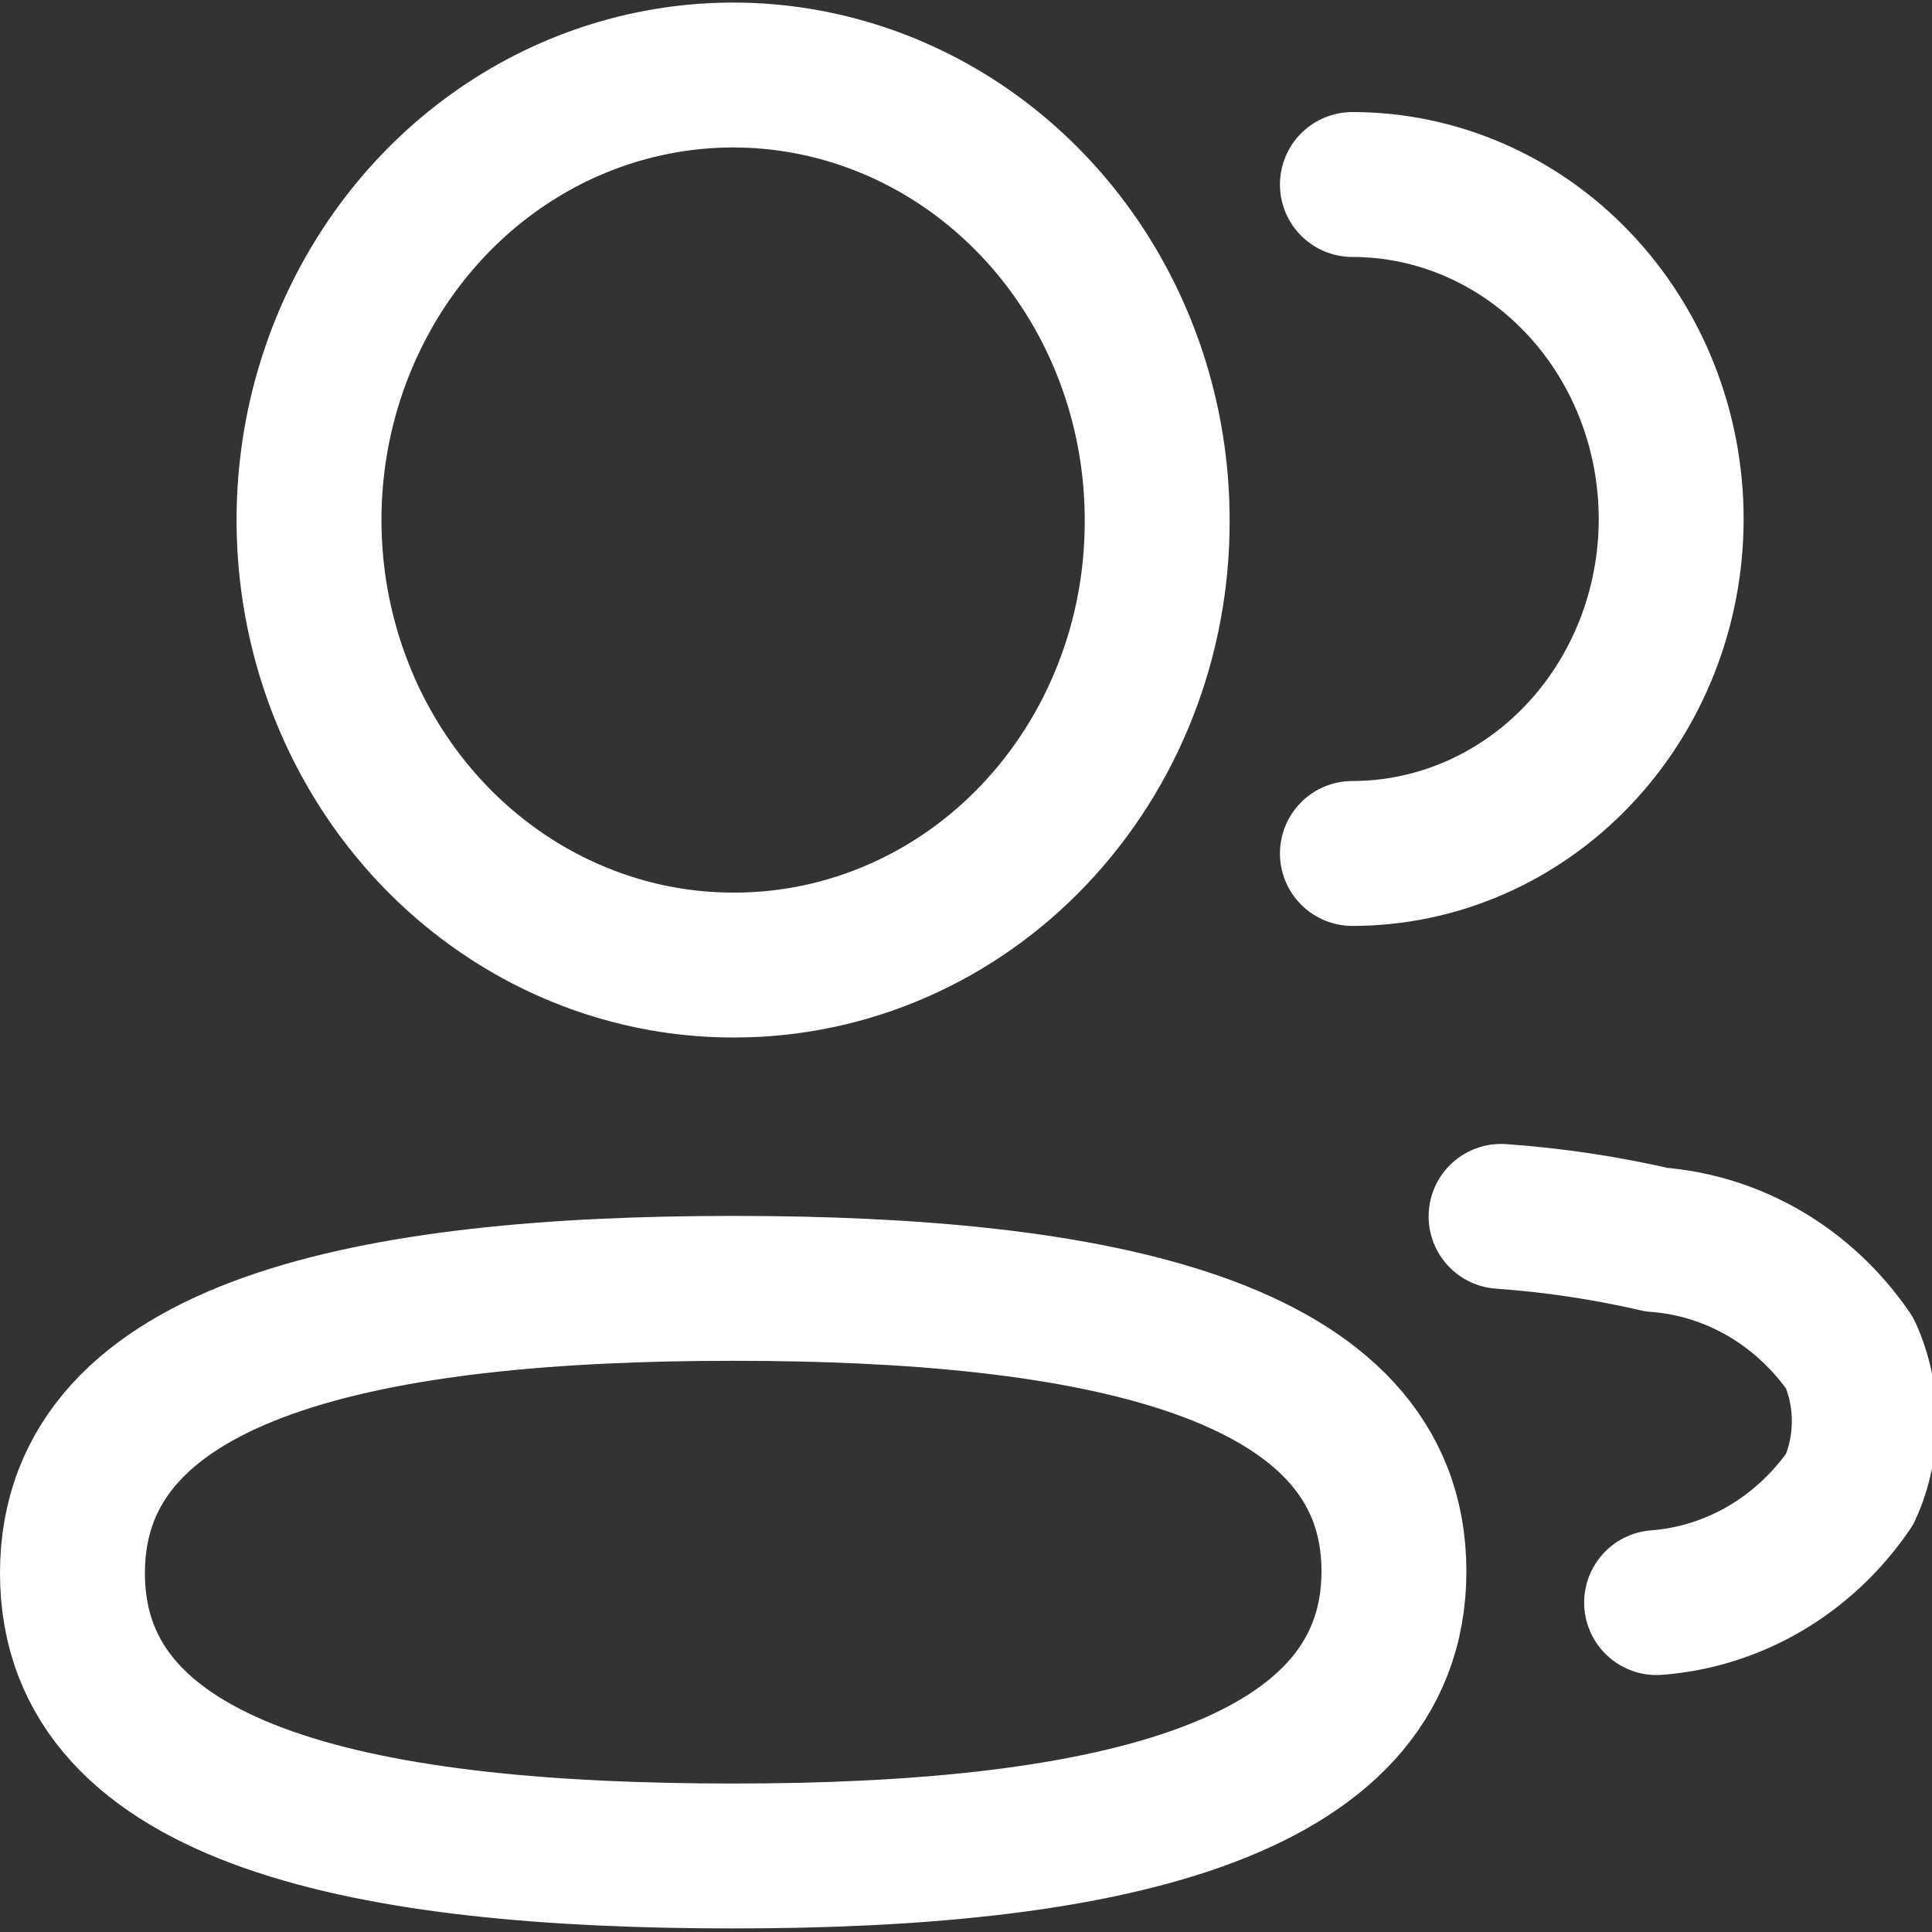 <svg width="20" height="20" viewBox="0 0 20 20" fill="none" xmlns="http://www.w3.org/2000/svg">
<rect x="0" y="0" width="20" height="20" fill="#333333" stroke="none"/>
<path d="M14 8.835C14.875 8.835 15.715 8.47 16.333 7.821C16.952 7.172 17.3 6.291 17.3 5.373C17.3 4.454 16.952 3.573 16.333 2.924C15.715 2.275 14.875 1.91 14 1.91" stroke="white" stroke-width="1.5" stroke-linecap="round" stroke-linejoin="round"/>
<path d="M15.539 12.592C16.081 12.63 16.619 12.711 17.149 12.833C17.544 12.863 17.928 12.984 18.274 13.187C18.619 13.39 18.918 13.671 19.149 14.008C19.248 14.228 19.299 14.468 19.299 14.711C19.299 14.954 19.248 15.195 19.149 15.415C18.918 15.752 18.619 16.033 18.274 16.236C17.928 16.439 17.544 16.56 17.149 16.59" stroke="white" stroke-width="1.5" stroke-linecap="round" stroke-linejoin="round"/>
<path d="M7.59 13.337C11.28 13.337 14.43 13.925 14.43 16.265C14.43 18.604 11.3 19.213 7.59 19.213C3.88 19.213 0.75 18.636 0.75 16.285C0.75 13.935 3.88 13.337 7.59 13.337Z" stroke="white" stroke-width="1.5" stroke-linecap="round" stroke-linejoin="round"/>
<path d="M7.589 9.99C6.721 9.99 5.871 9.719 5.149 9.212C4.427 8.706 3.864 7.986 3.532 7.143C3.2 6.301 3.114 5.374 3.284 4.48C3.455 3.587 3.874 2.766 4.489 2.122C5.104 1.478 5.887 1.04 6.739 0.864C7.591 0.687 8.474 0.78 9.276 1.13C10.078 1.48 10.763 2.073 11.244 2.831C11.725 3.59 11.981 4.482 11.979 5.393V5.393C11.98 5.996 11.869 6.592 11.65 7.149C11.432 7.706 11.111 8.212 10.706 8.639C10.302 9.066 9.82 9.405 9.291 9.636C8.761 9.868 8.193 9.988 7.619 9.99H7.589Z" stroke="white" stroke-width="1.5" stroke-linecap="round" stroke-linejoin="round"/>
</svg>

